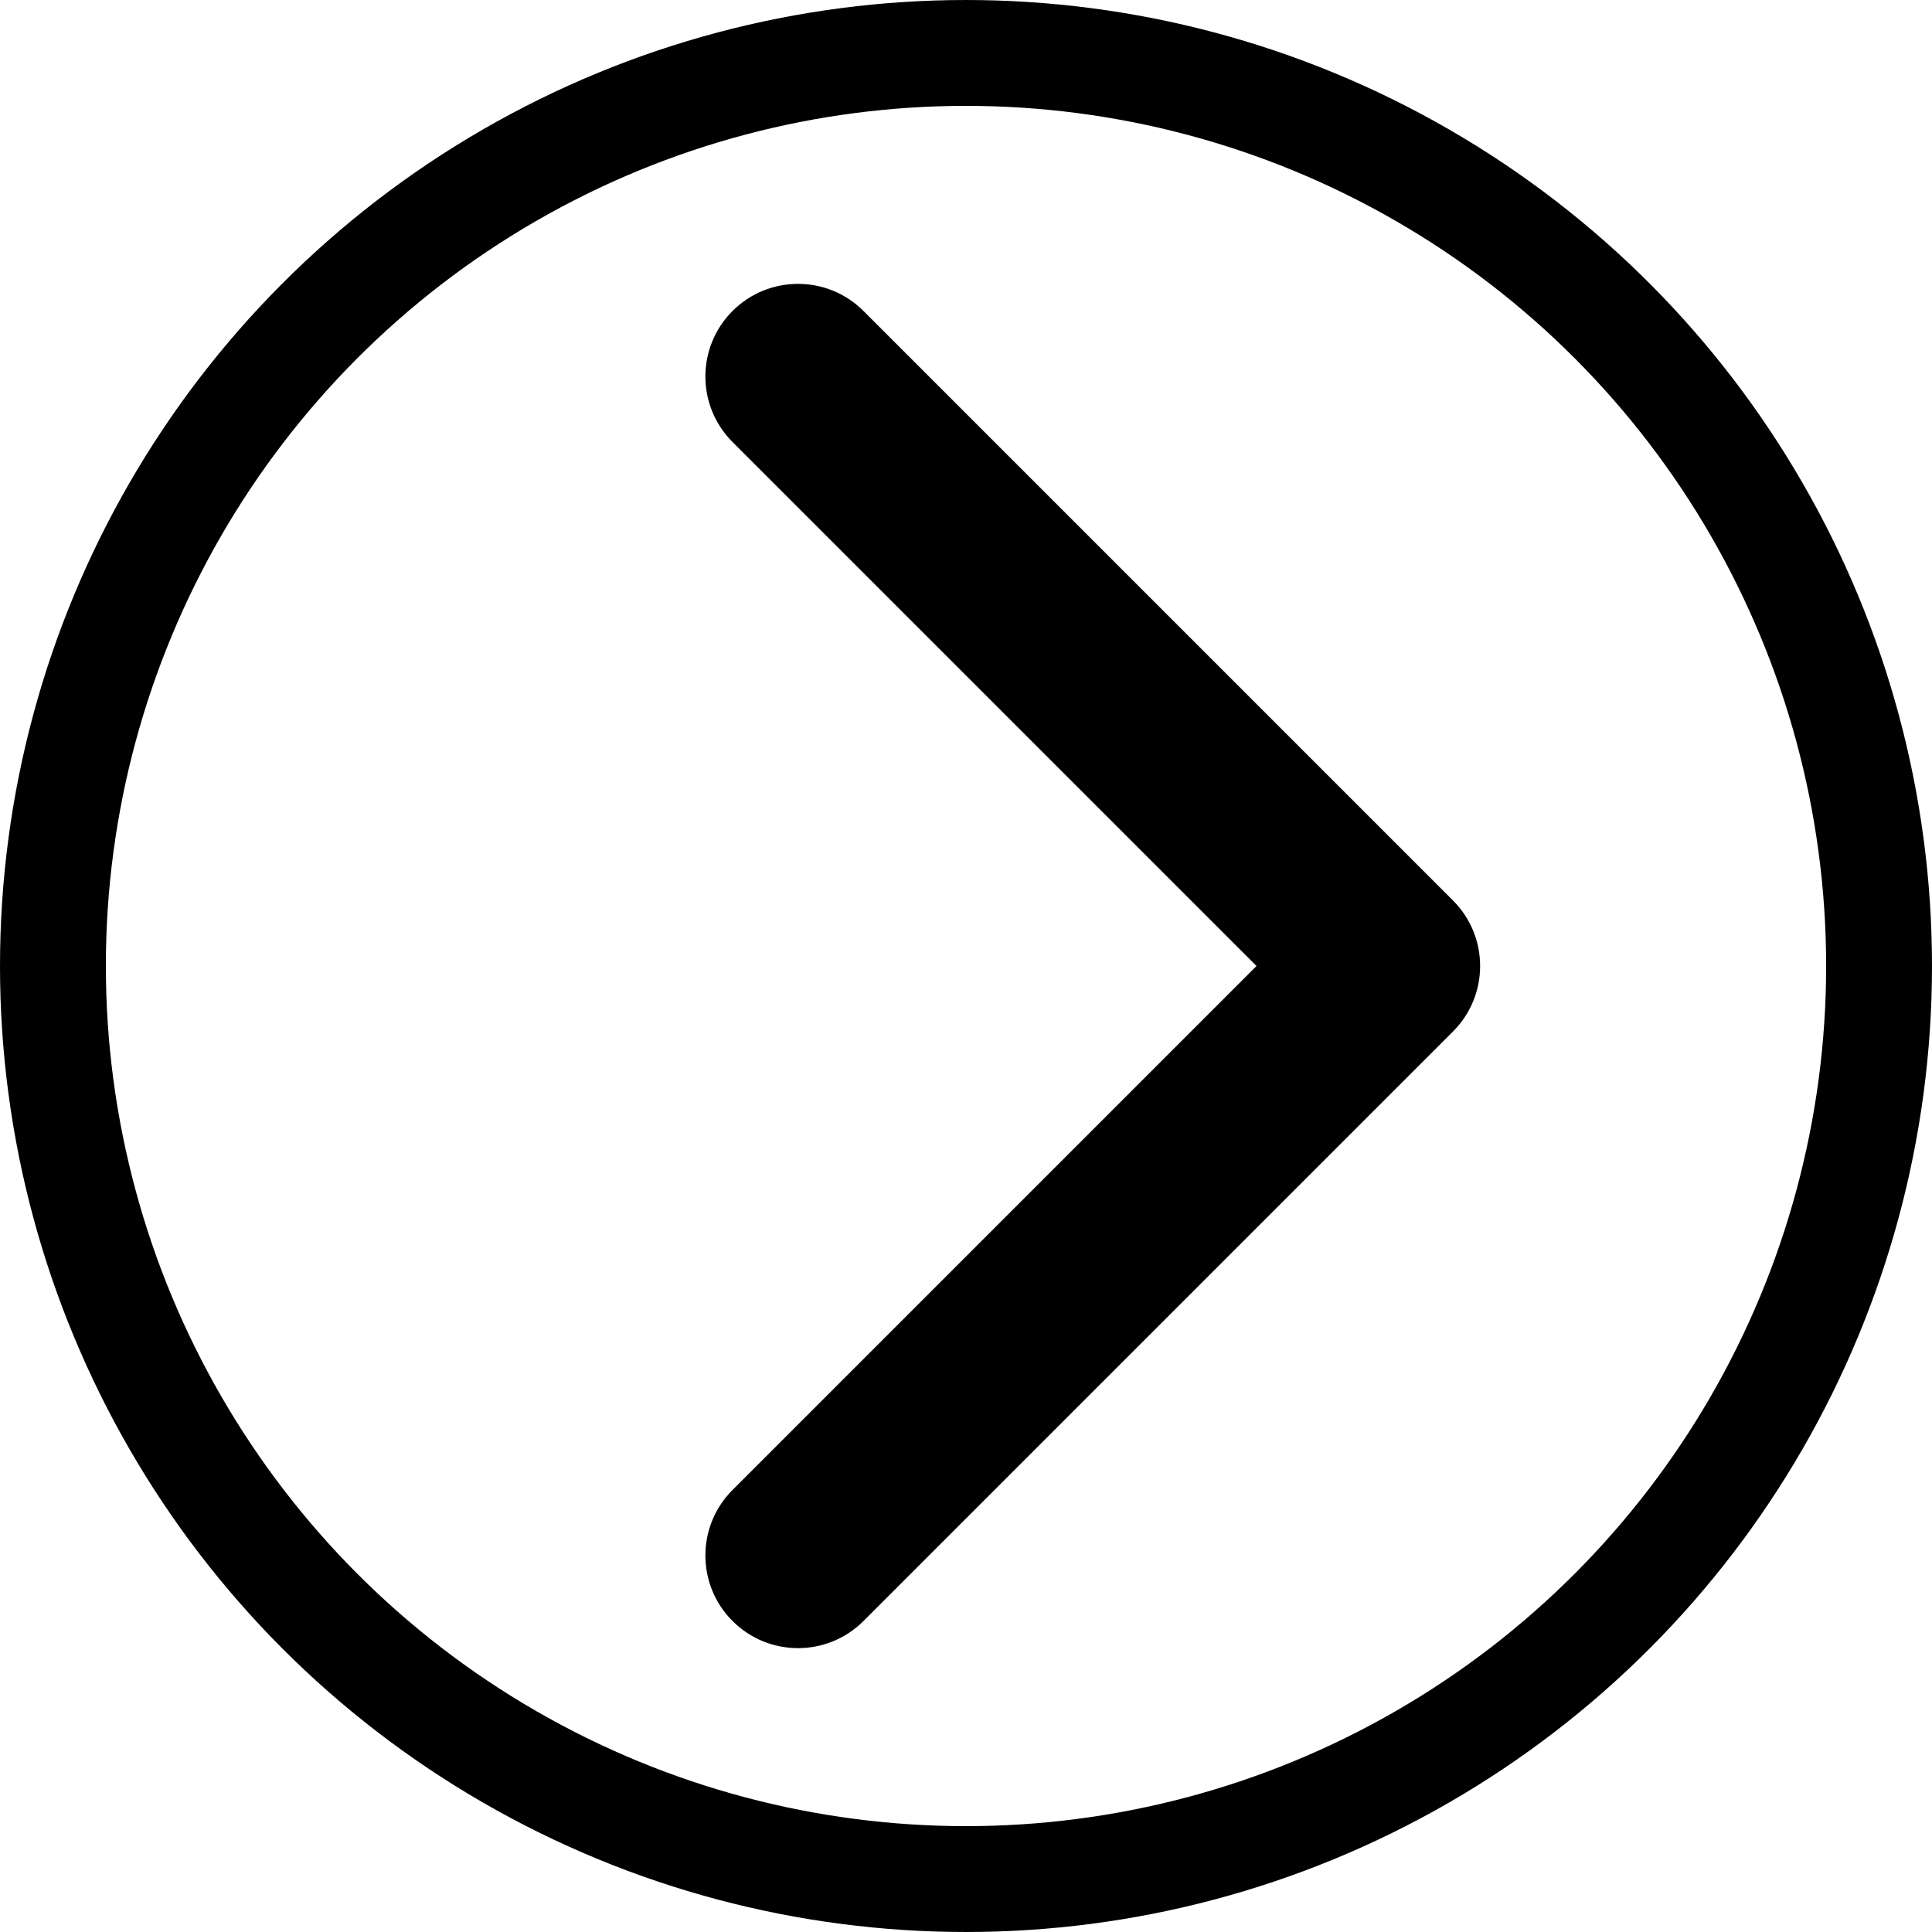 <svg width="73" height="73" viewBox="0 0 73 73" fill="none" xmlns="http://www.w3.org/2000/svg">
<circle cx="36.5" cy="36.5" r="34.5" stroke="black" stroke-width="4"/>
<path d="M54.901 38.975C56.268 37.608 56.268 35.392 54.901 34.025L32.627 11.751C31.261 10.384 29.045 10.384 27.678 11.751C26.311 13.118 26.311 15.334 27.678 16.701L47.477 36.5L27.678 56.299C26.311 57.666 26.311 59.882 27.678 61.249C29.045 62.616 31.261 62.616 32.627 61.249L54.901 38.975ZM50.435 40H52.426V33H50.435V40Z" fill="black"/>
</svg>
